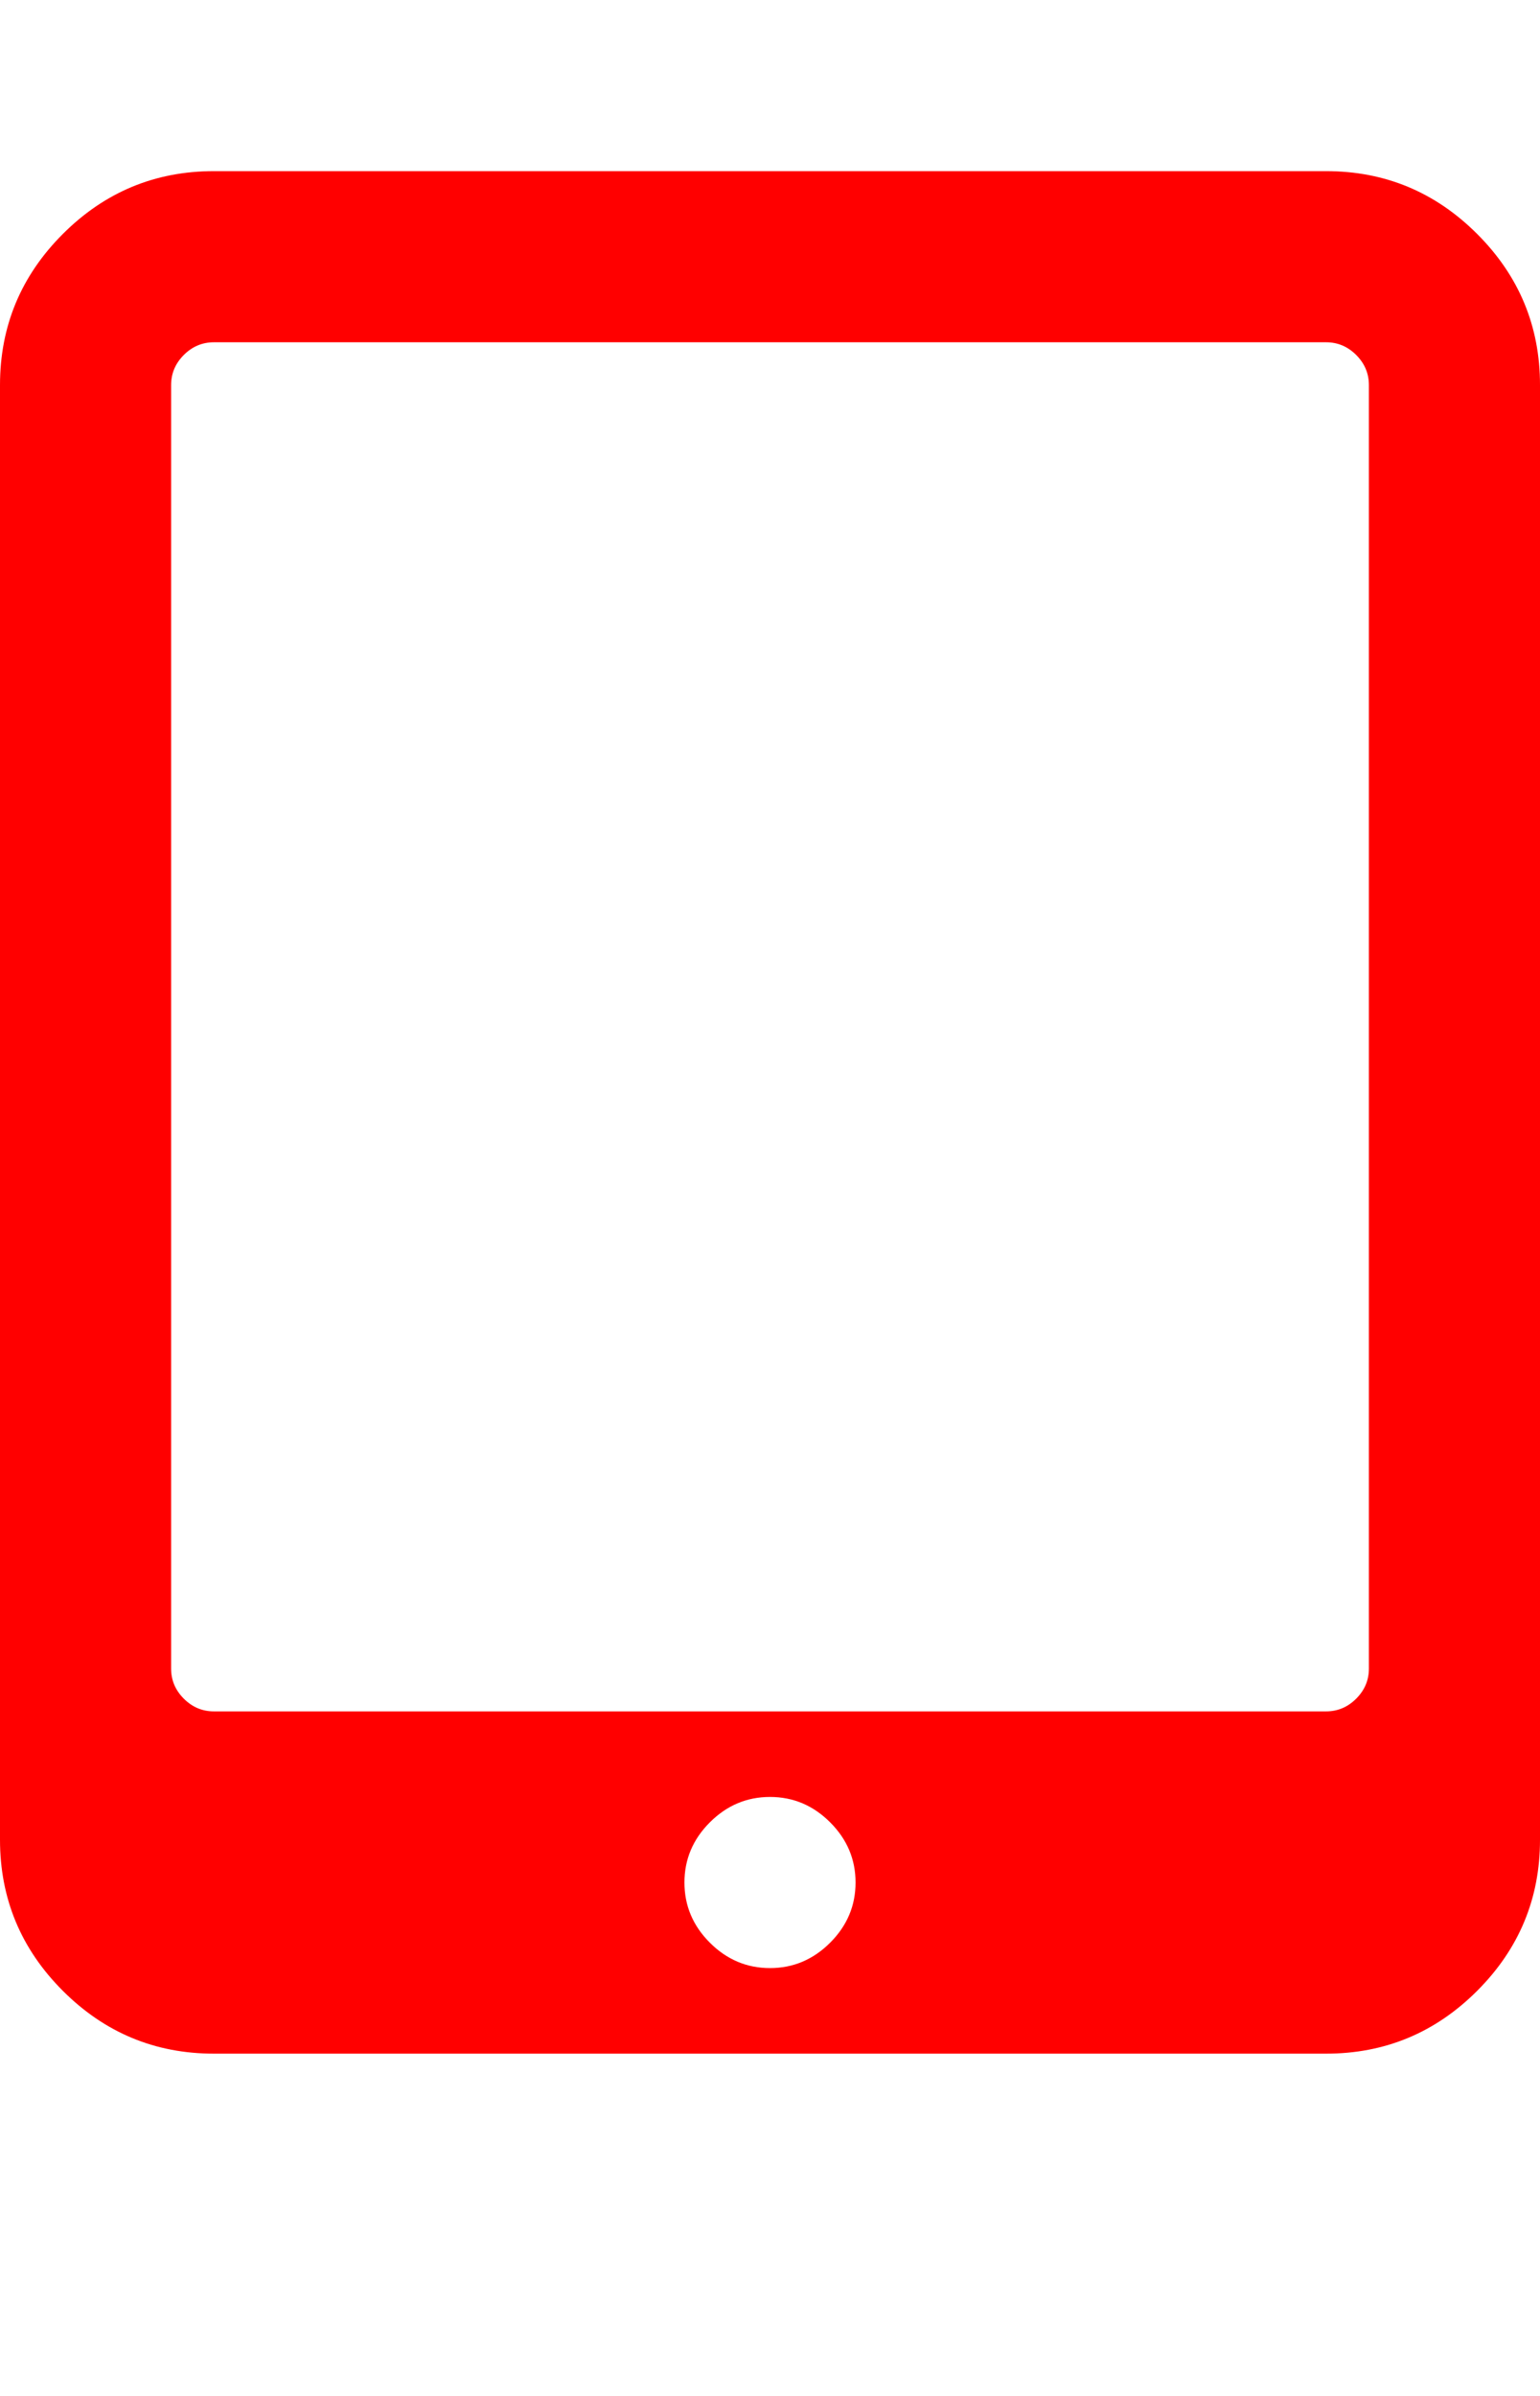 <svg xmlns="http://www.w3.org/2000/svg" width="100%" height="100%" viewBox="0 0 1152 1792"><path fill="#f00" d="M640 1408q0-26-19-45t-45-19-45 19-19 45 19 45 45 19 45-19 19-45zM1024 1248v-960q0-13-9.5-22.5t-22.5-9.5h-832q-13 0-22.5 9.5t-9.5 22.5v960q0 13 9.5 22.5t22.5 9.5h832q13 0 22.5-9.5t9.5-22.5zM1152 288v1088q0 66-47 113t-113 47h-832q-66 0-113-47t-47-113v-1088q0-66 47-113t113-47h832q66 0 113 47t47 113z" /></svg>
